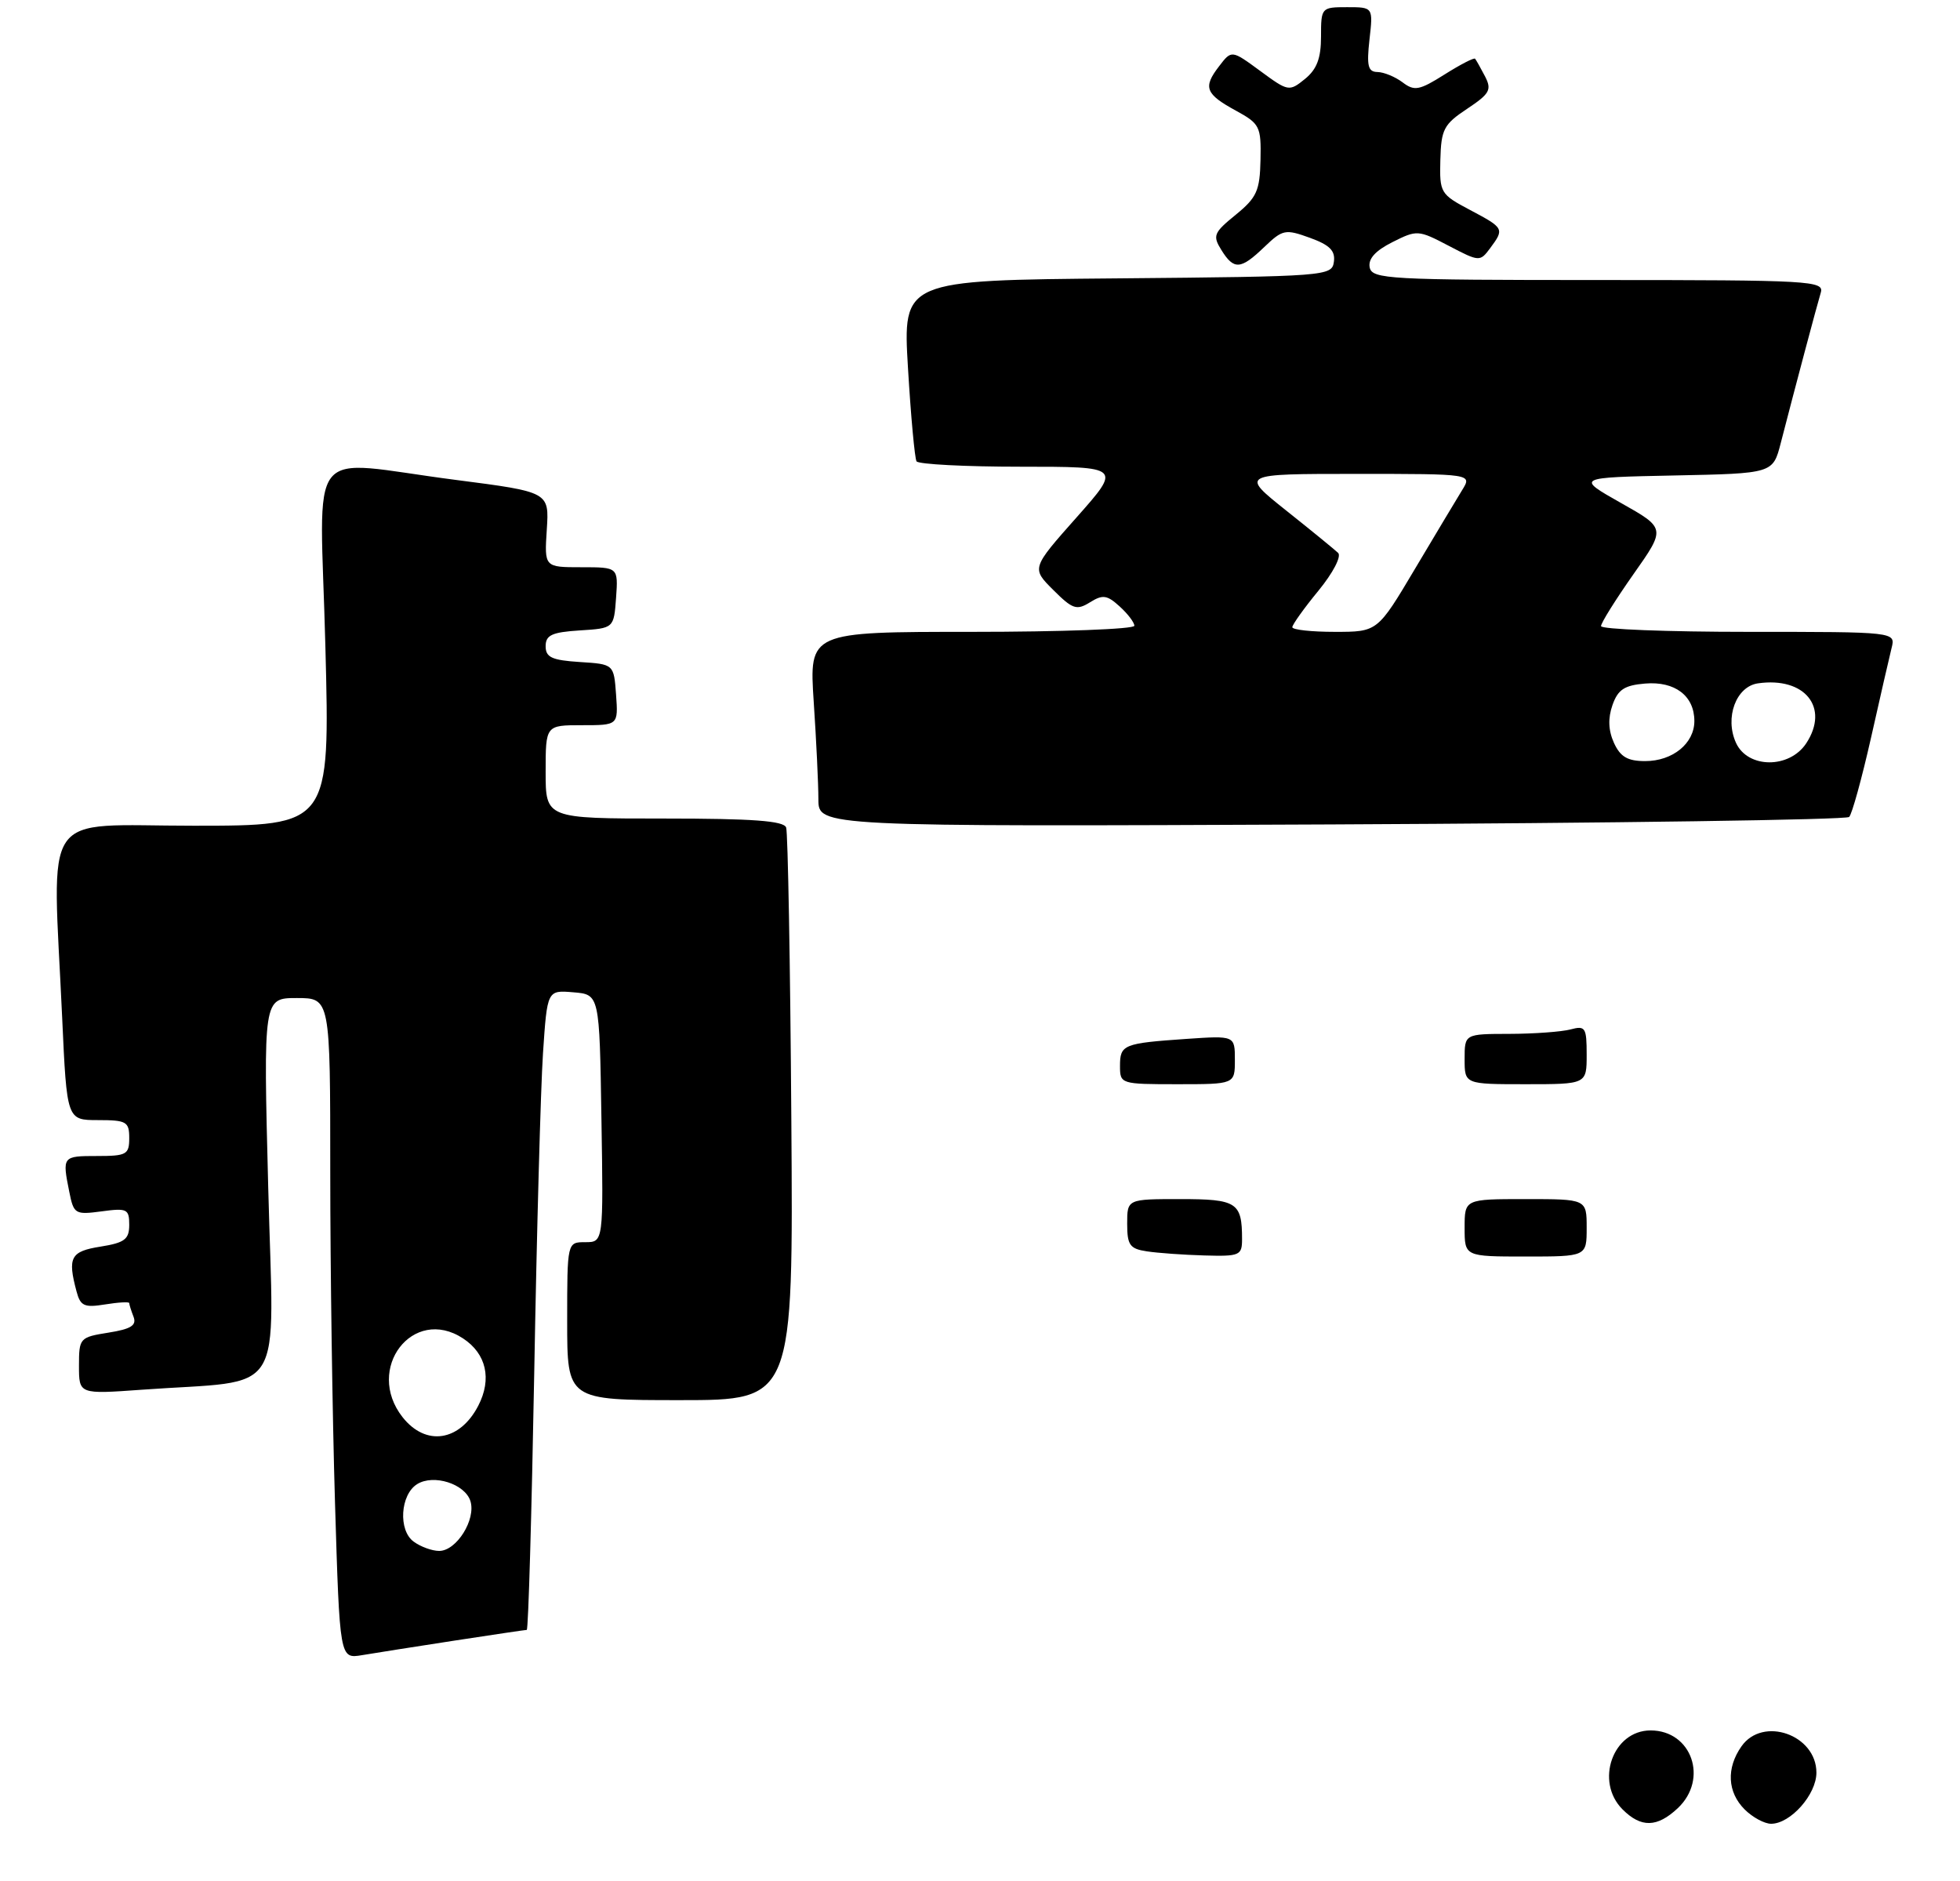 <?xml version="1.0" encoding="UTF-8" standalone="no"?>
<!DOCTYPE svg PUBLIC "-//W3C//DTD SVG 1.1//EN" "http://www.w3.org/Graphics/SVG/1.1/DTD/svg11.dtd" >
<svg xmlns="http://www.w3.org/2000/svg" xmlns:xlink="http://www.w3.org/1999/xlink" version="1.1" viewBox="0 0 273 262">
 <g >
 <path fill="currentColor"
d=" M 63.24 228.50 C 68.60 227.68 73.16 227.00 73.37 227.00 C 73.59 227.00 74.05 210.91 74.41 191.25 C 74.76 171.59 75.31 151.54 75.63 146.70 C 76.22 137.89 76.22 137.89 79.86 138.20 C 83.50 138.50 83.50 138.50 83.77 155.75 C 84.05 173.00 84.05 173.00 81.52 173.00 C 79.00 173.00 79.00 173.00 79.00 184.00 C 79.00 195.00 79.00 195.00 94.75 195.00 C 110.50 195.00 110.50 195.00 110.22 155.75 C 110.07 134.16 109.74 115.94 109.50 115.25 C 109.17 114.32 104.86 114.00 92.53 114.00 C 76.00 114.00 76.00 114.00 76.00 107.50 C 76.00 101.00 76.00 101.00 81.06 101.00 C 86.11 101.00 86.11 101.00 85.81 96.75 C 85.50 92.50 85.50 92.50 80.75 92.20 C 76.87 91.95 76.00 91.55 76.00 90.00 C 76.00 88.45 76.87 88.05 80.75 87.80 C 85.50 87.50 85.50 87.50 85.81 83.25 C 86.11 79.00 86.11 79.00 80.97 79.00 C 75.82 79.00 75.82 79.00 76.16 73.76 C 76.50 68.52 76.50 68.52 63.50 66.84 C 42.16 64.09 44.58 61.02 45.32 90.00 C 45.97 115.00 45.97 115.00 26.98 115.00 C 5.35 115.00 7.31 112.15 8.66 141.75 C 9.31 156.00 9.31 156.00 13.66 156.00 C 17.62 156.00 18.00 156.22 18.00 158.50 C 18.00 160.80 17.63 161.00 13.50 161.00 C 8.69 161.00 8.66 161.05 9.65 165.99 C 10.27 169.09 10.46 169.20 14.15 168.71 C 17.69 168.23 18.00 168.38 18.00 170.58 C 18.00 172.60 17.37 173.08 14.00 173.62 C 9.83 174.28 9.39 175.11 10.66 179.86 C 11.20 181.90 11.74 182.14 14.64 181.67 C 16.49 181.37 18.00 181.29 18.00 181.48 C 18.00 181.68 18.27 182.54 18.60 183.39 C 19.06 184.59 18.25 185.10 15.10 185.60 C 11.10 186.24 11.00 186.35 11.00 190.22 C 11.00 194.18 11.00 194.18 19.75 193.55 C 40.13 192.08 38.12 195.29 37.36 165.40 C 36.68 139.00 36.68 139.00 41.34 139.00 C 46.00 139.00 46.00 139.00 46.00 163.25 C 46.00 176.59 46.30 197.29 46.66 209.27 C 47.32 231.03 47.32 231.03 50.41 230.52 C 52.11 230.23 57.88 229.33 63.24 228.50 Z  M 257.56 113.78 C 257.96 113.38 259.32 108.43 260.60 102.78 C 261.87 97.12 263.16 91.49 263.47 90.25 C 264.04 88.00 264.04 88.00 243.52 88.00 C 232.23 88.00 223.00 87.64 223.00 87.20 C 223.00 86.75 225.03 83.51 227.51 79.98 C 232.03 73.57 232.03 73.57 225.76 70.04 C 219.50 66.50 219.50 66.50 233.22 66.22 C 246.94 65.94 246.94 65.94 248.03 61.72 C 249.99 54.11 253.07 42.54 253.61 40.75 C 254.10 39.11 252.17 39.00 222.64 39.00 C 193.45 39.00 191.12 38.87 190.78 37.25 C 190.54 36.06 191.55 34.93 193.93 33.73 C 197.37 32.00 197.54 32.01 201.78 34.23 C 206.06 36.47 206.14 36.47 207.56 34.56 C 209.56 31.86 209.52 31.77 204.75 29.24 C 200.63 27.06 200.50 26.85 200.62 22.27 C 200.73 18.01 201.10 17.31 204.34 15.16 C 207.51 13.05 207.81 12.51 206.84 10.63 C 206.23 9.46 205.61 8.36 205.46 8.18 C 205.31 8.00 203.40 8.99 201.21 10.37 C 197.69 12.59 197.01 12.72 195.36 11.47 C 194.34 10.70 192.77 10.05 191.87 10.03 C 190.54 10.01 190.34 9.19 190.75 5.50 C 191.26 1.00 191.26 1.00 187.63 1.00 C 184.05 1.00 184.00 1.05 184.00 5.09 C 184.00 8.12 183.42 9.65 181.76 11.00 C 179.56 12.78 179.43 12.75 175.53 9.88 C 171.54 6.95 171.54 6.95 169.80 9.23 C 167.53 12.17 167.89 13.09 172.16 15.42 C 175.47 17.23 175.67 17.62 175.57 22.25 C 175.48 26.56 175.06 27.51 172.12 29.91 C 169.04 32.41 168.88 32.83 170.12 34.82 C 171.87 37.63 172.80 37.57 176.10 34.40 C 178.66 31.95 179.02 31.88 182.45 33.12 C 185.21 34.12 186.01 34.92 185.79 36.47 C 185.51 38.45 184.80 38.51 155.62 38.77 C 125.74 39.03 125.74 39.03 126.47 51.27 C 126.87 57.99 127.41 63.84 127.66 64.25 C 127.91 64.66 134.44 65.00 142.16 65.00 C 156.21 65.00 156.21 65.00 149.94 72.07 C 143.67 79.14 143.67 79.14 146.70 82.16 C 149.39 84.85 149.96 85.04 151.81 83.89 C 153.59 82.78 154.19 82.86 155.94 84.45 C 157.07 85.47 158.00 86.69 158.00 87.15 C 158.00 87.62 147.81 88.00 135.35 88.00 C 112.70 88.00 112.70 88.00 113.34 97.75 C 113.70 103.11 113.99 109.22 113.99 111.32 C 114.00 115.13 114.00 115.13 185.42 114.82 C 224.70 114.64 257.16 114.17 257.56 113.78 Z  M 226.00 252.00 C 222.12 248.12 224.64 241.00 229.90 241.00 C 235.63 241.00 238.00 247.77 233.69 251.83 C 230.81 254.53 228.58 254.58 226.00 252.00 Z  M 243.00 252.00 C 240.60 249.60 240.43 246.25 242.56 243.22 C 245.53 238.98 253.00 241.60 253.00 246.88 C 253.00 249.93 249.39 254.00 246.69 254.00 C 245.76 254.00 244.10 253.10 243.00 252.00 Z  M 159.75 174.28 C 157.36 173.92 157.00 173.41 157.00 170.43 C 157.00 167.00 157.00 167.00 164.39 167.00 C 172.29 167.00 173.00 167.46 173.00 172.58 C 173.00 174.85 172.68 174.99 167.75 174.85 C 164.86 174.77 161.26 174.51 159.75 174.28 Z  M 204.00 171.00 C 204.00 167.00 204.00 167.00 212.50 167.00 C 221.00 167.00 221.00 167.00 221.00 171.00 C 221.00 175.00 221.00 175.00 212.50 175.00 C 204.00 175.00 204.00 175.00 204.00 171.00 Z  M 156.00 148.47 C 156.00 145.48 156.45 145.30 165.25 144.69 C 172.00 144.23 172.00 144.23 172.00 147.62 C 172.00 151.00 172.00 151.00 164.00 151.00 C 156.11 151.00 156.00 150.97 156.00 148.47 Z  M 204.00 147.50 C 204.00 144.00 204.00 144.00 210.25 143.99 C 213.69 143.98 217.51 143.70 218.75 143.37 C 220.82 142.82 221.00 143.10 221.00 146.88 C 221.00 151.00 221.00 151.00 212.50 151.00 C 204.00 151.00 204.00 151.00 204.00 147.50 Z  M 57.61 214.70 C 55.45 213.12 55.75 208.17 58.10 206.70 C 60.39 205.27 64.75 206.65 65.52 209.05 C 66.33 211.62 63.59 216.00 61.17 216.00 C 60.19 216.00 58.58 215.42 57.61 214.70 Z  M 56.07 197.37 C 50.77 190.62 57.52 181.83 64.49 186.40 C 67.74 188.53 68.54 192.05 66.62 195.77 C 64.04 200.76 59.31 201.48 56.07 197.37 Z  M 224.80 103.46 C 224.02 101.74 223.95 100.04 224.59 98.21 C 225.35 96.04 226.25 95.44 229.14 95.20 C 233.29 94.85 236.00 96.91 236.00 100.42 C 236.00 103.54 232.98 106.00 229.15 106.00 C 226.70 106.00 225.69 105.41 224.80 103.46 Z  M 241.80 103.46 C 240.20 99.95 241.81 95.60 244.87 95.17 C 251.38 94.24 254.85 98.53 251.59 103.51 C 249.25 107.08 243.44 107.05 241.80 103.46 Z  M 180.00 87.35 C 180.00 87.00 181.63 84.71 183.63 82.28 C 185.68 79.78 186.87 77.48 186.38 77.00 C 185.89 76.54 182.63 73.87 179.12 71.08 C 172.75 66.00 172.75 66.00 188.90 66.00 C 205.05 66.00 205.05 66.00 203.66 68.25 C 202.90 69.49 199.93 74.44 197.07 79.25 C 191.87 88.00 191.87 88.00 185.93 88.00 C 182.67 88.00 180.00 87.71 180.00 87.35 Z "/>
</g>
</svg>
